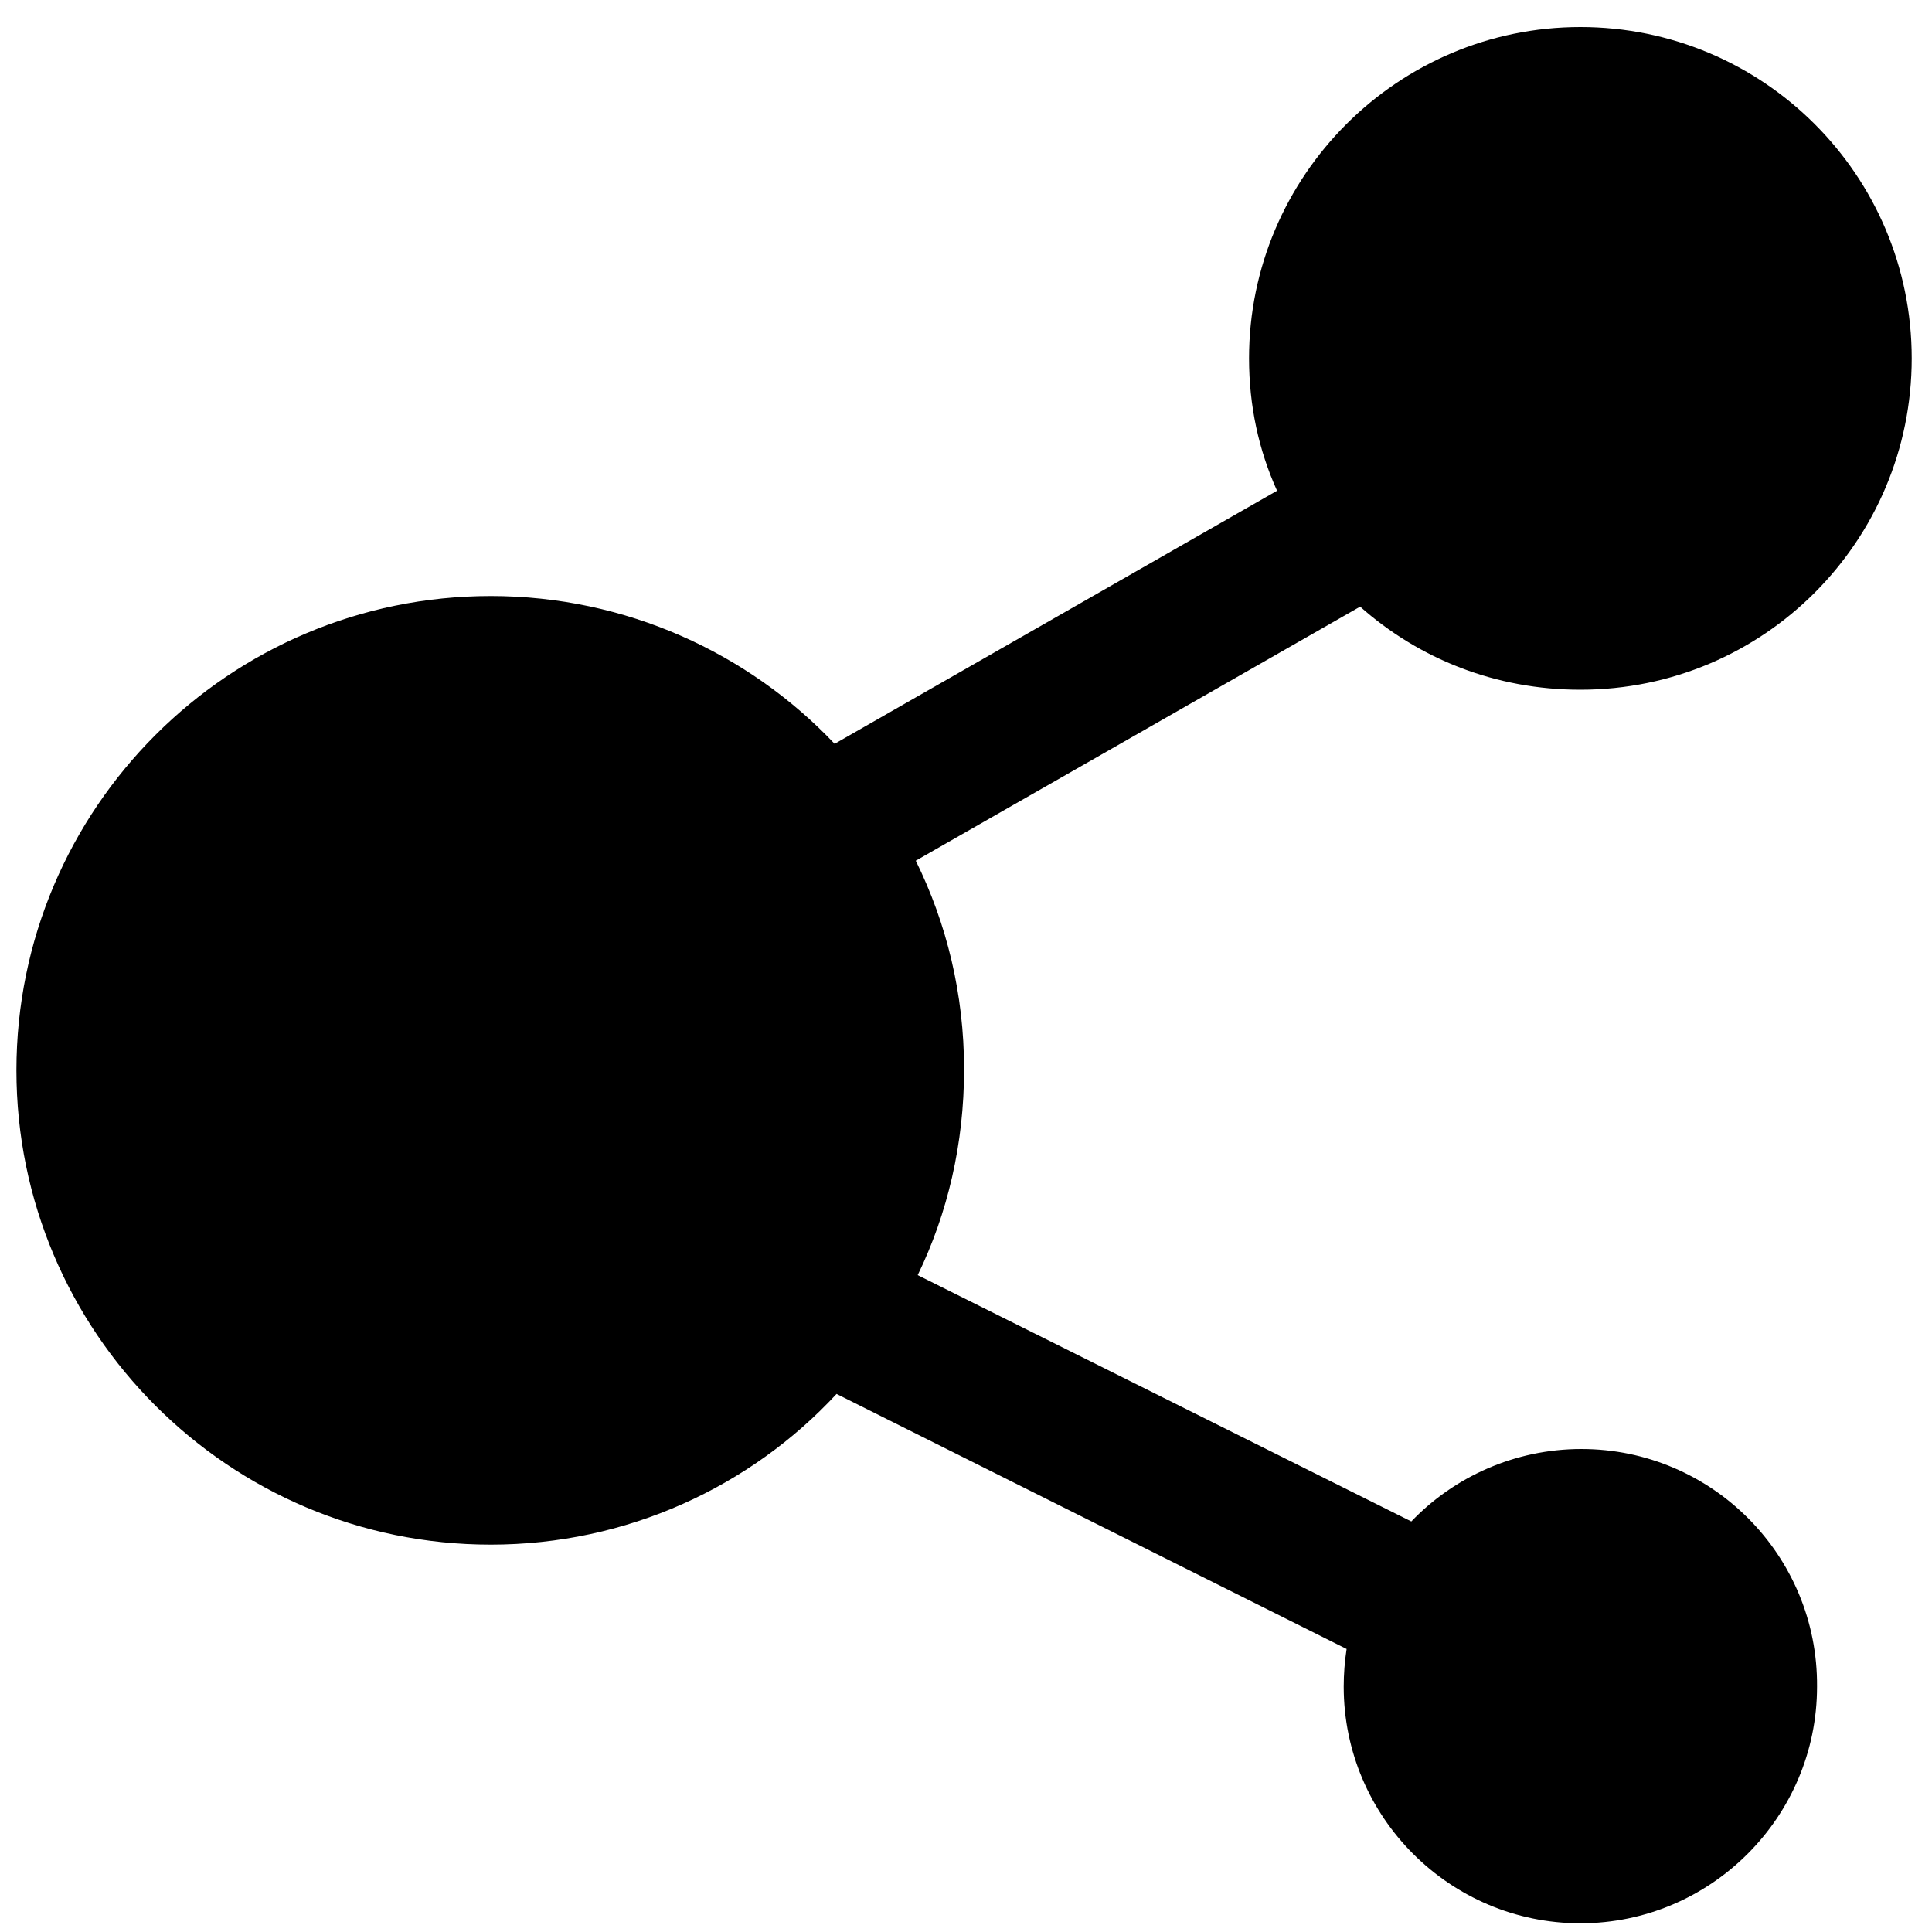 <?xml version="1.0" encoding="utf-8"?>
<!-- Generator: Adobe Illustrator 22.0.1, SVG Export Plug-In . SVG Version: 6.00 Build 0)  -->
<svg version="1.1" id="图层_1" xmlns="http://www.w3.org/2000/svg" xmlns:xlink="http://www.w3.org/1999/xlink" x="0px" y="0px"
	 viewBox="0 0 200 200" style="enable-background:new 0 0 200 200;" xml:space="preserve">
<title>公告管理</title>
<desc>Created with Sketch.</desc>
<title>议题收集</title>
<desc>Created with Sketch.</desc>
<title>办公</title>
<desc>Created with Sketch.</desc>
<path d="M163.7,150c-6.9,0-13.2,2.9-17.6,7.5L95,132c3.1-6.4,4.8-13.6,4.8-21.3c0-7.8-1.8-15.1-5-21.6l46-26.3
	c6.1,5.4,14,8.6,22.8,8.6c19,0,34.3-15.4,34.3-34.3c0-19-15.4-34.3-34.3-34.3s-34.3,15.4-34.3,34.3c0,4.9,1,9.5,2.9,13.7L86.4,77
	c-8.9-9.4-21.6-15.3-35.6-15.3c-27.1,0-49.1,22-49.1,49.1c0,27.1,22,49.1,49.1,49.1c14.1,0,26.9-6,35.8-15.6l52.8,26.4
	c-0.2,1.3-0.3,2.6-0.3,3.9c0,13.5,11,24.5,24.5,24.5c13.5,0,24.5-11,24.5-24.5C188.2,161,177.2,150,163.7,150z"/>
</svg>
